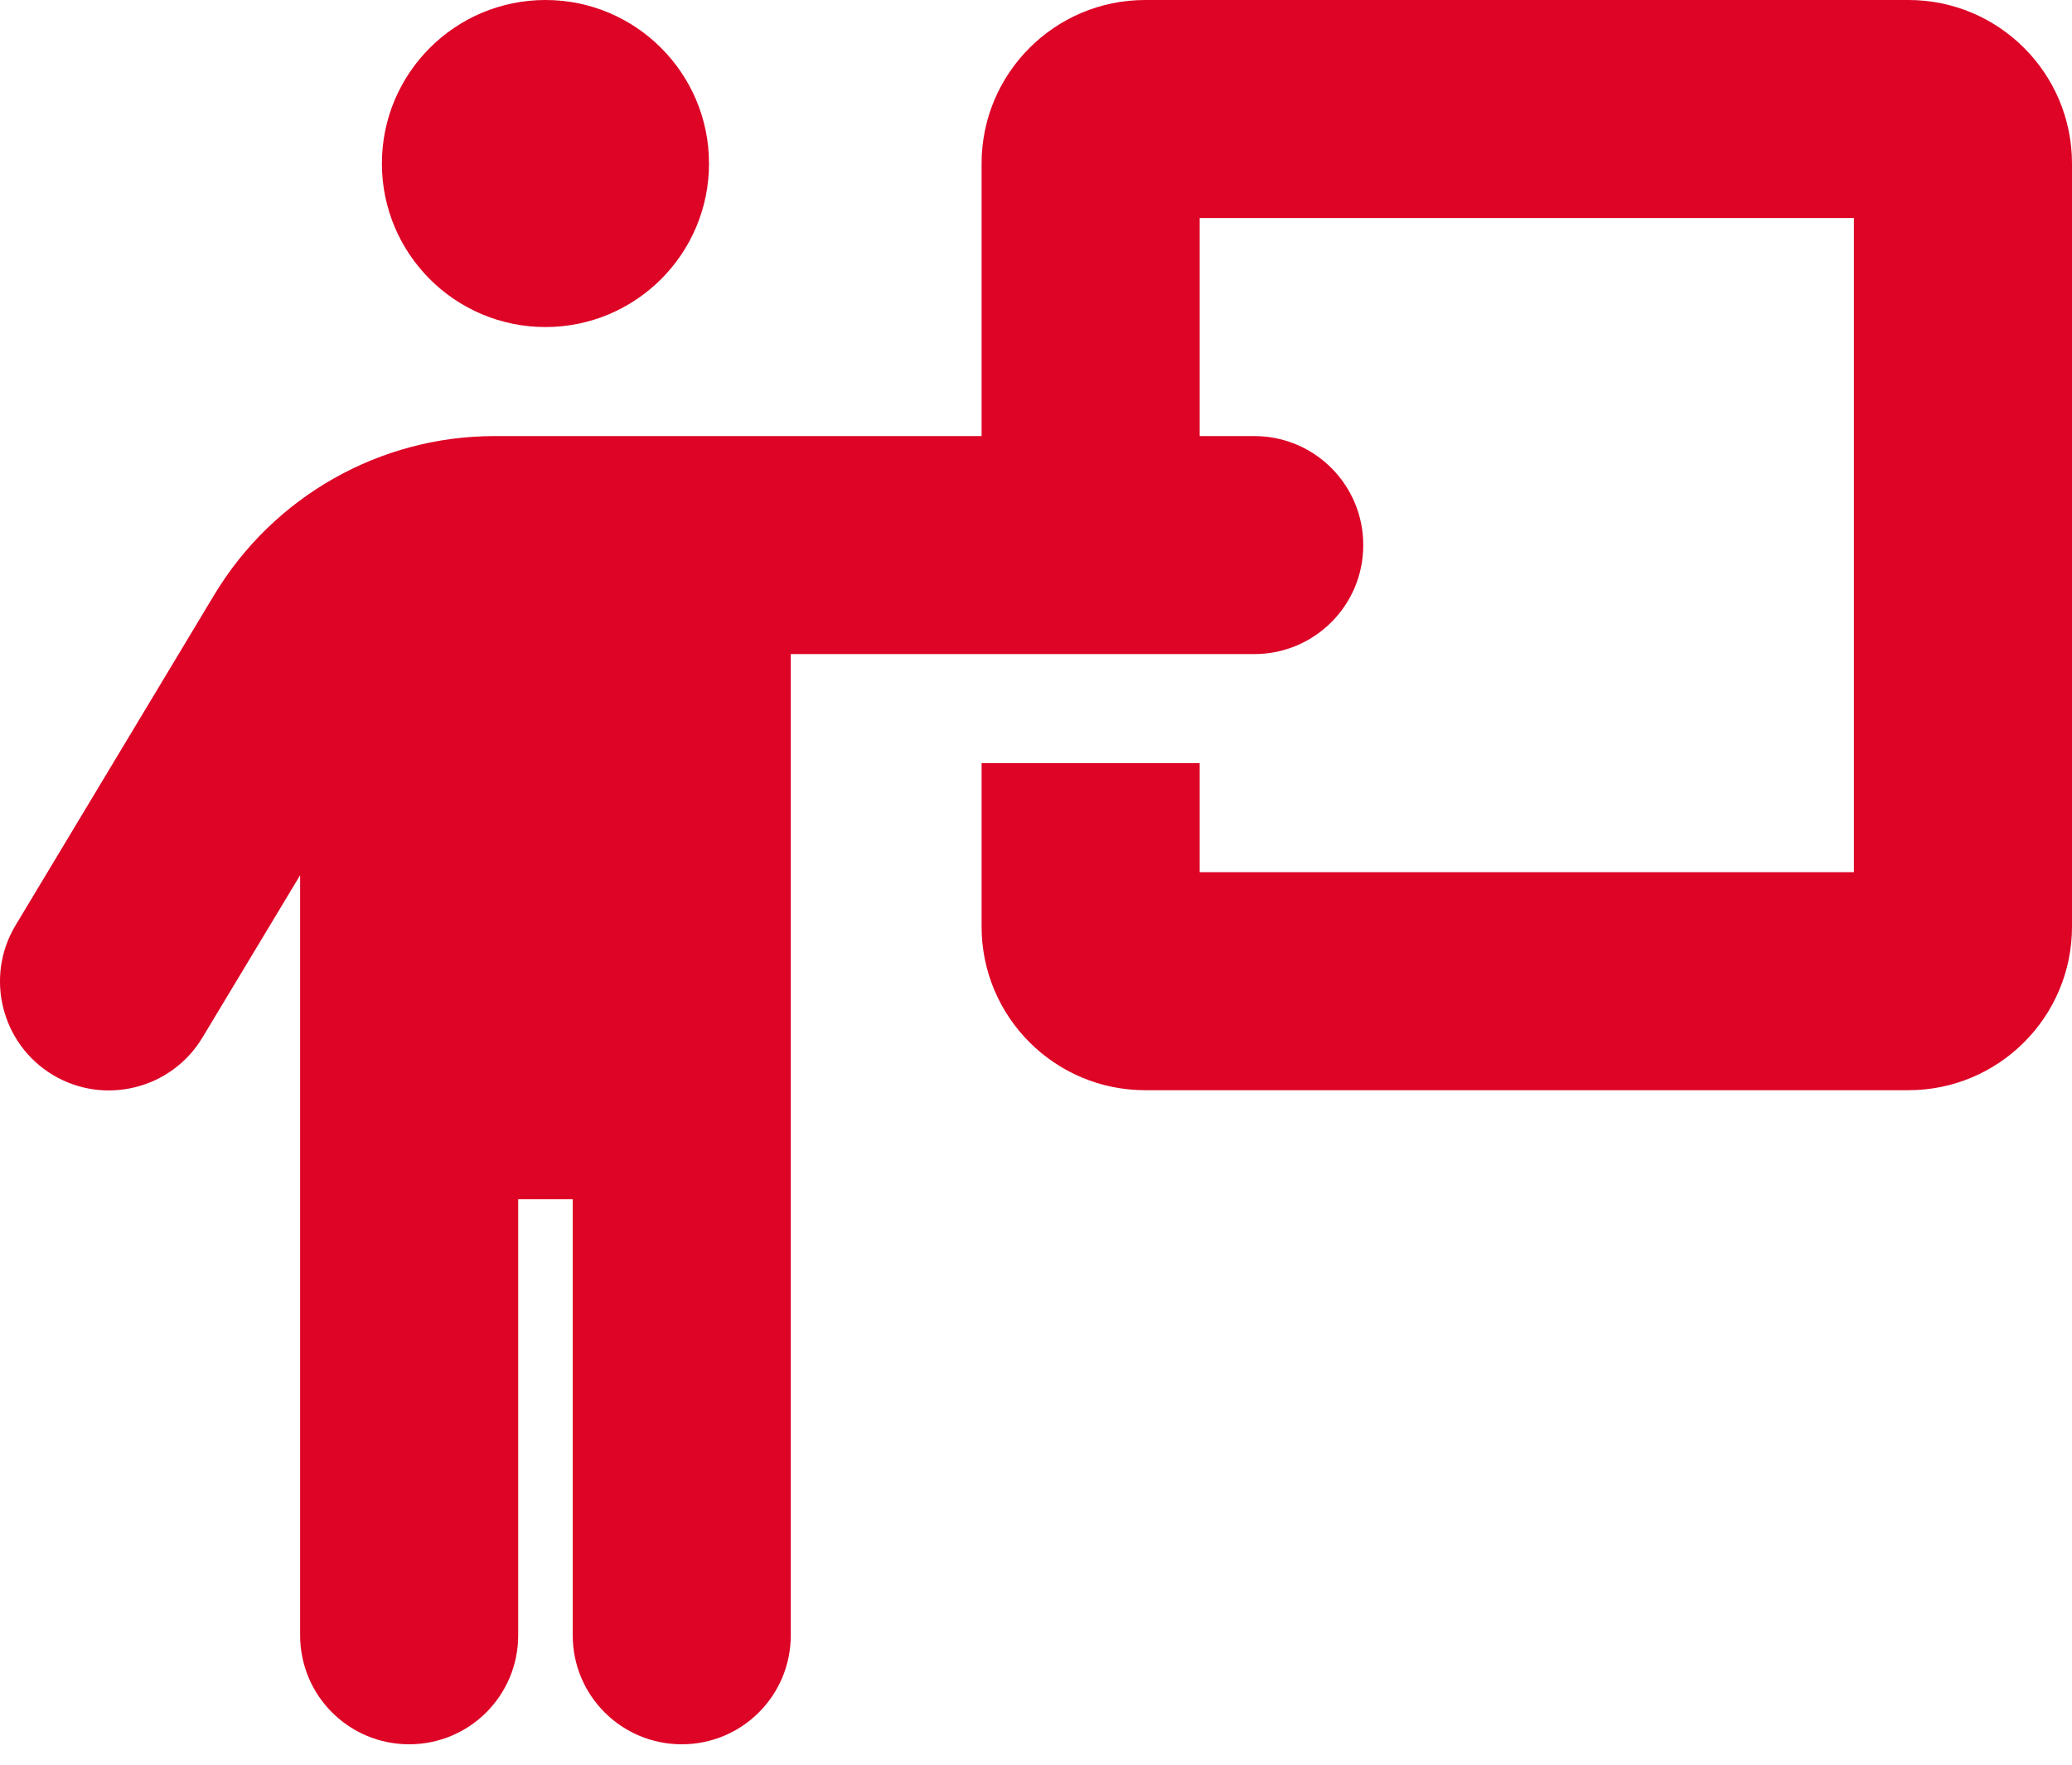 <svg width="54" height="46" viewBox="0 0 54 46" fill="none" xmlns="http://www.w3.org/2000/svg">
<path d="M14.216 8.525C16.569 8.525 18.478 6.616 18.478 4.263C18.478 1.909 16.569 0 14.216 0C11.862 0 9.953 1.909 9.953 4.263C9.953 6.616 11.862 8.525 14.216 8.525ZM13.505 42.626V31.259H14.926V42.626C14.926 44.198 16.196 45.468 17.768 45.468C19.34 45.468 20.609 44.198 20.609 42.626V17.05H25.582H31.266H32.687C34.259 17.05 35.529 15.781 35.529 14.209C35.529 12.637 34.259 11.367 32.687 11.367H31.266V5.684H48.316V22.734H31.266V19.892H25.582V24.155C25.582 26.508 27.492 28.418 29.845 28.418H49.737C52.091 28.418 54 26.508 54 24.155V4.263C54 1.909 52.091 0 49.737 0H29.845C27.492 0 25.582 1.909 25.582 4.263V11.367H18.753H12.892C9.9 11.367 7.129 12.939 5.584 15.505L0.406 24.119C-0.402 25.46 0.033 27.21 1.374 28.018C2.715 28.826 4.465 28.391 5.273 27.05L7.822 22.814V42.626C7.822 44.198 9.091 45.468 10.663 45.468C12.235 45.468 13.505 44.198 13.505 42.626Z" fill="#DD0426"/>
</svg>
